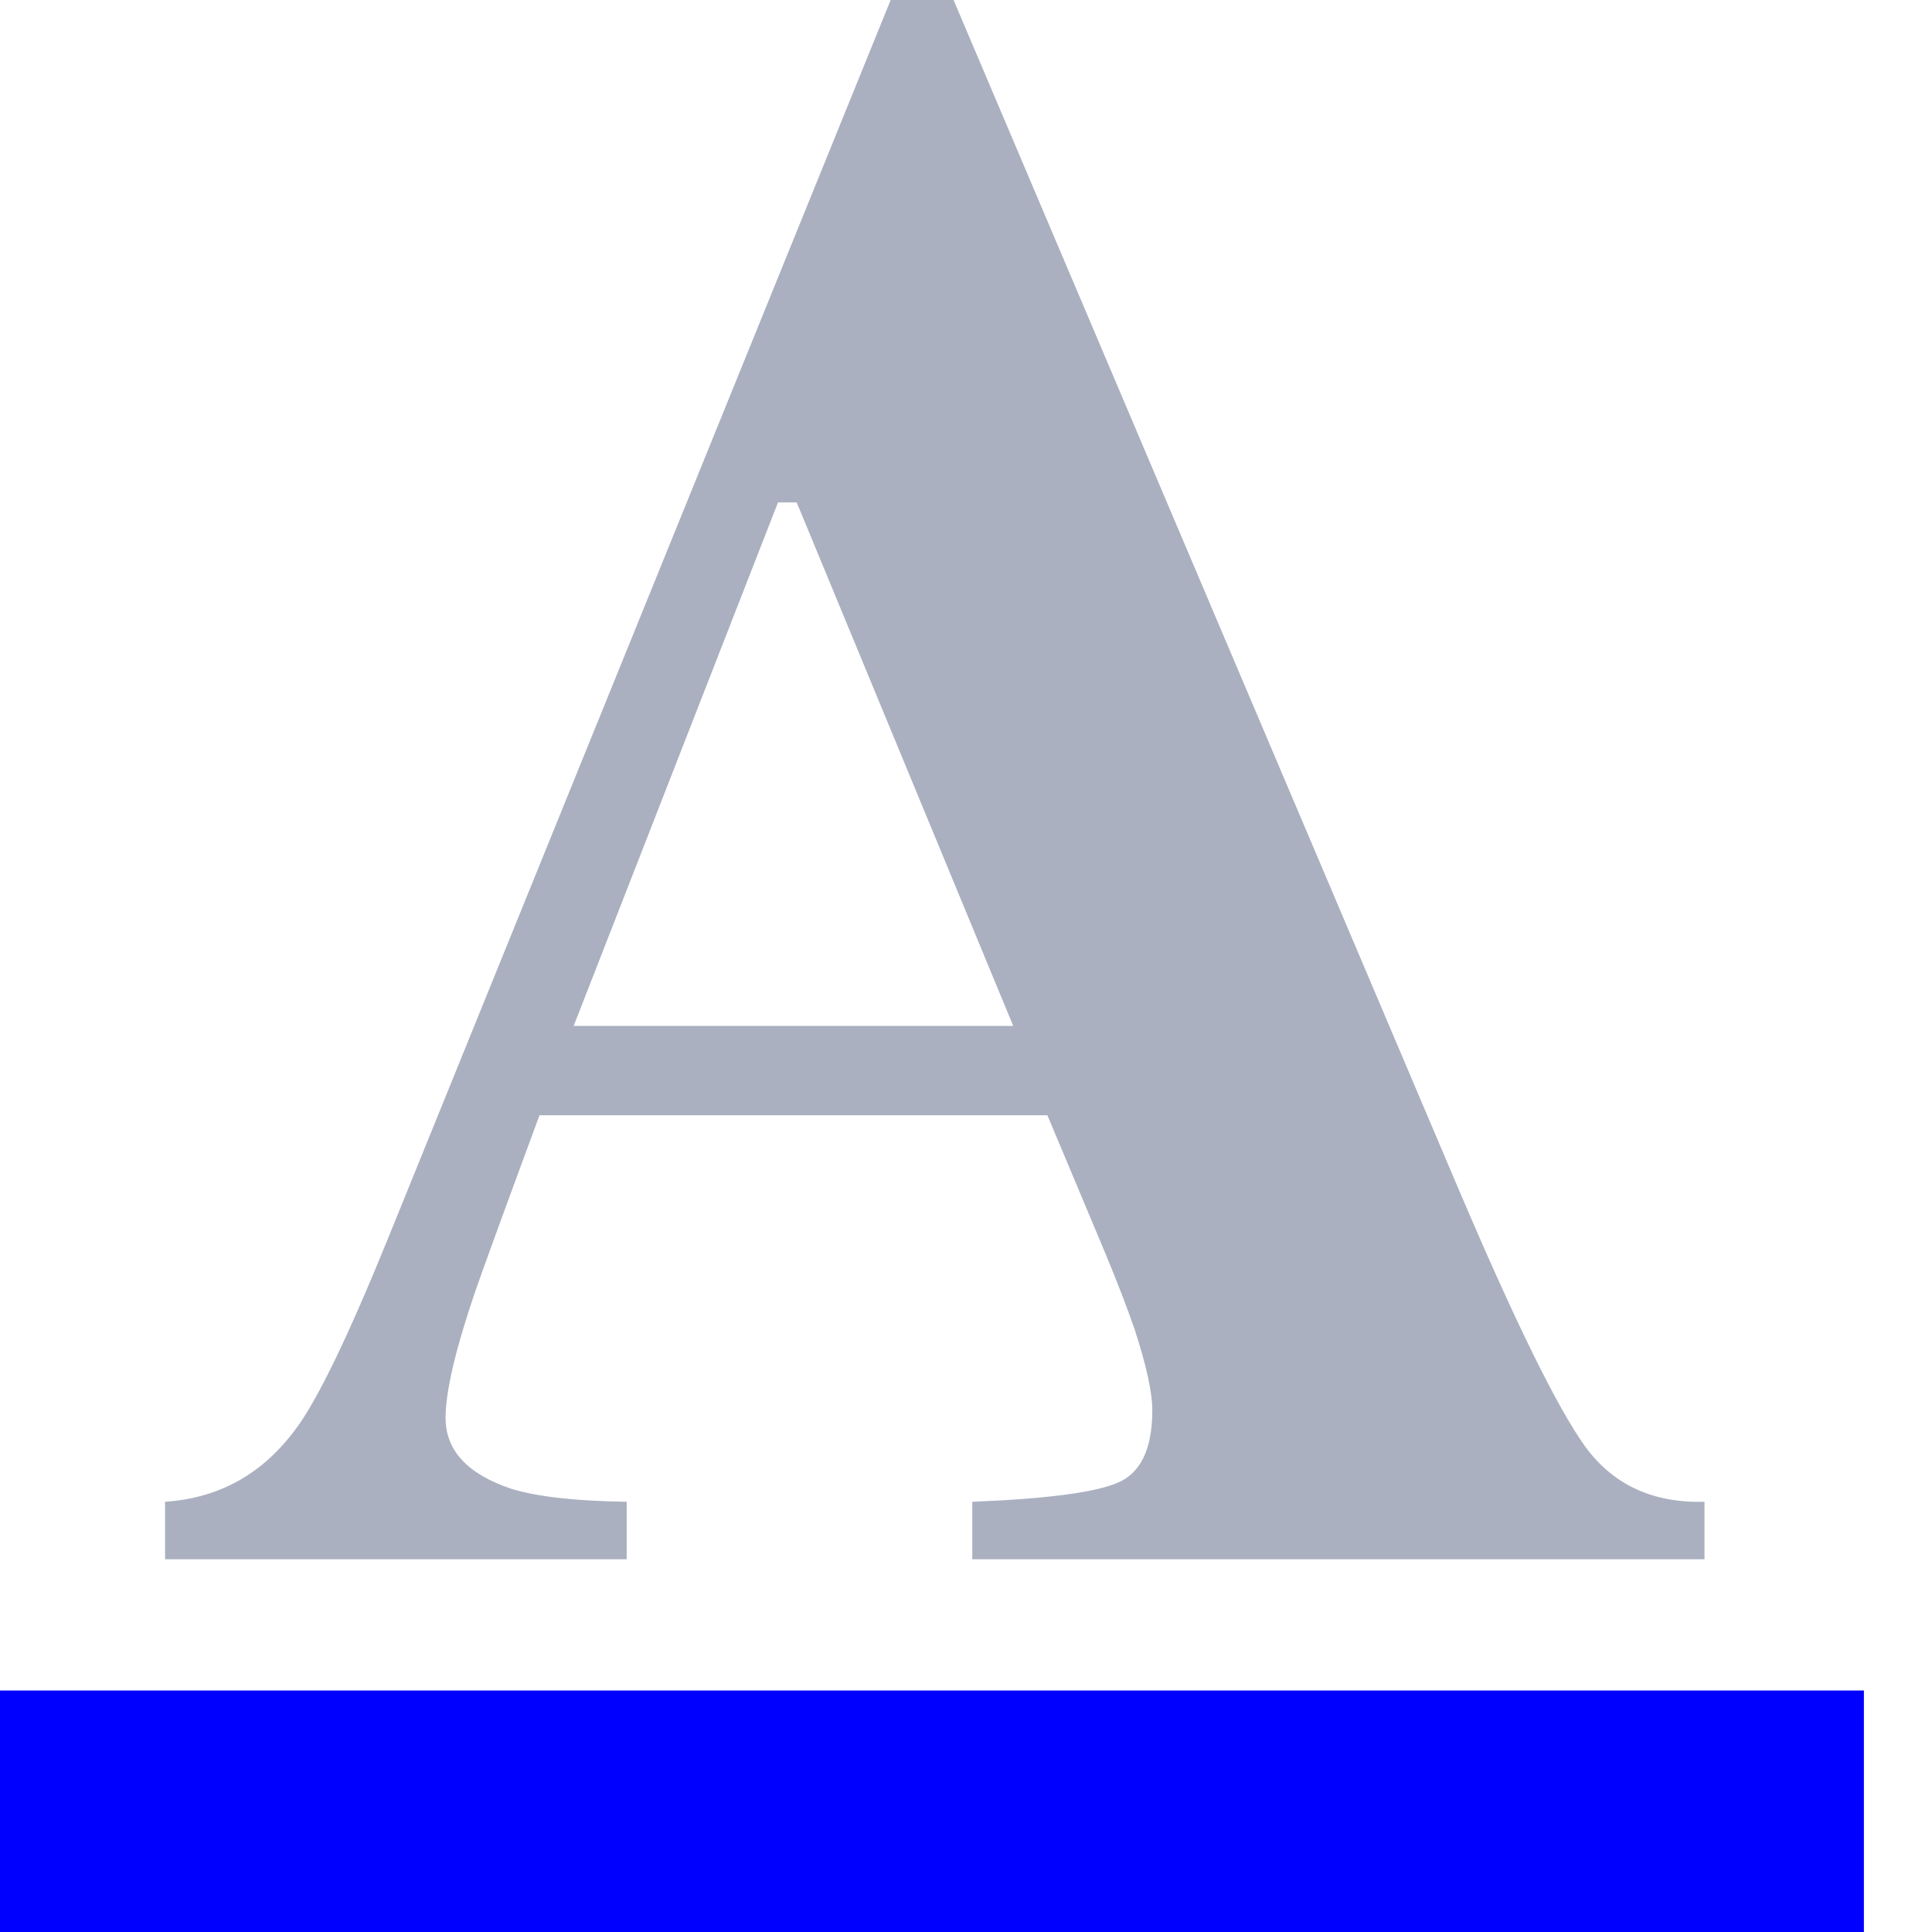 <svg width="16" height="16" viewBox="0 0 16 16" fill="none" xmlns="http://www.w3.org/2000/svg">
<path d="M8.391 8.496L6.598 4.161H6.443L4.751 8.496H8.391ZM1.367 12.437C1.819 12.407 2.181 12.203 2.456 11.825C2.632 11.587 2.886 11.062 3.215 10.252L7.376 0H7.897L12.076 9.84C12.546 10.944 12.896 11.657 13.128 11.98C13.36 12.297 13.689 12.449 14.116 12.437V12.913H8.052V12.437C8.662 12.413 9.061 12.361 9.25 12.282C9.446 12.203 9.543 12.001 9.543 11.678C9.543 11.532 9.494 11.309 9.397 11.011C9.336 10.834 9.254 10.62 9.15 10.37L8.674 9.236H4.468C4.193 9.98 4.016 10.465 3.937 10.691C3.773 11.172 3.69 11.523 3.69 11.742C3.69 12.011 3.87 12.206 4.23 12.328C4.443 12.395 4.763 12.431 5.19 12.437V12.913H1.367V12.437Z" fill="#AAB0C0"/>
<rect y="14" width="15.436" height="2" fill="#0000FF"/>
</svg>
